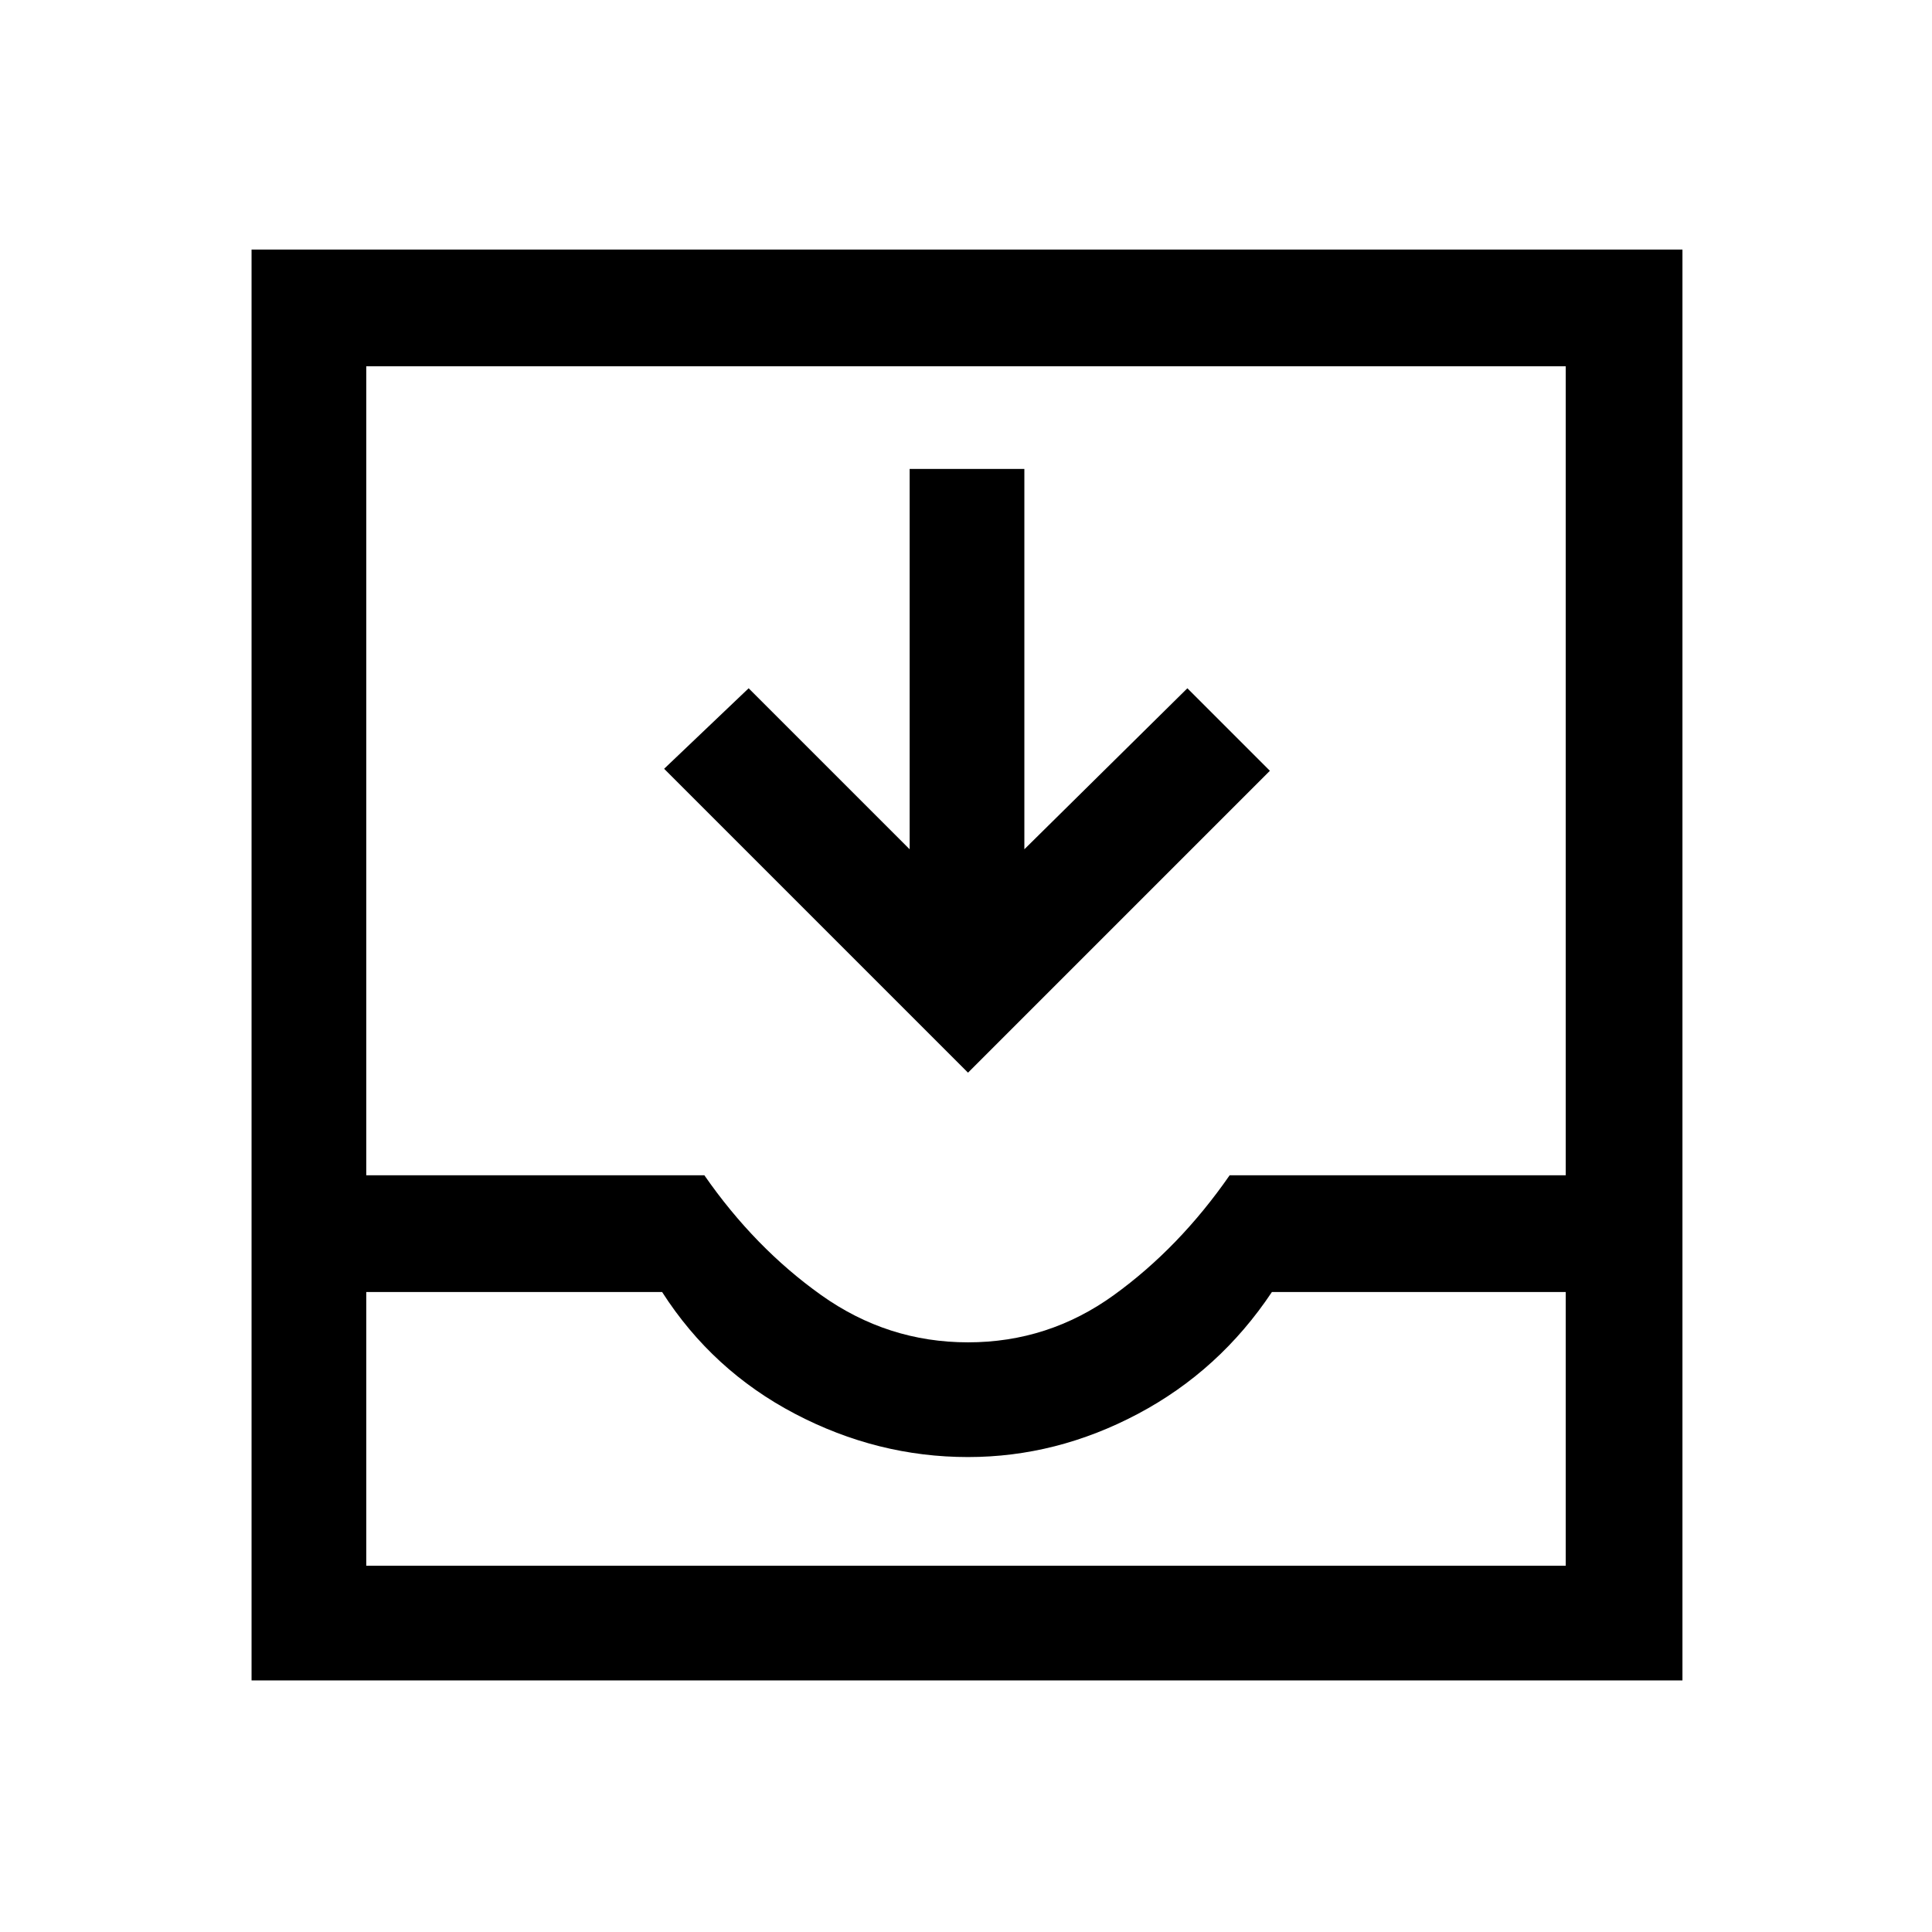 <svg xmlns="http://www.w3.org/2000/svg" height="48" width="48"><path d="M6.25 41.75V6.2H41.8v35.55ZM9.1 38.9h29.8v-6.8h-7.3q-1.3 1.95-3.325 3.025Q26.25 36.2 24.05 36.2q-2.25 0-4.3-1.075t-3.3-3.025H9.1Zm14.95-5.55q2 0 3.625-1.175T30.55 29.2h8.35V9.1H9.1v20.1h8.4q1.25 1.8 2.9 2.975t3.65 1.175Zm0-6.7L16.5 19.1l2.1-2 4 4v-9.45h2.85v9.45l4.05-4 2.05 2.05ZM9.1 38.9H38.9Z"/></svg>